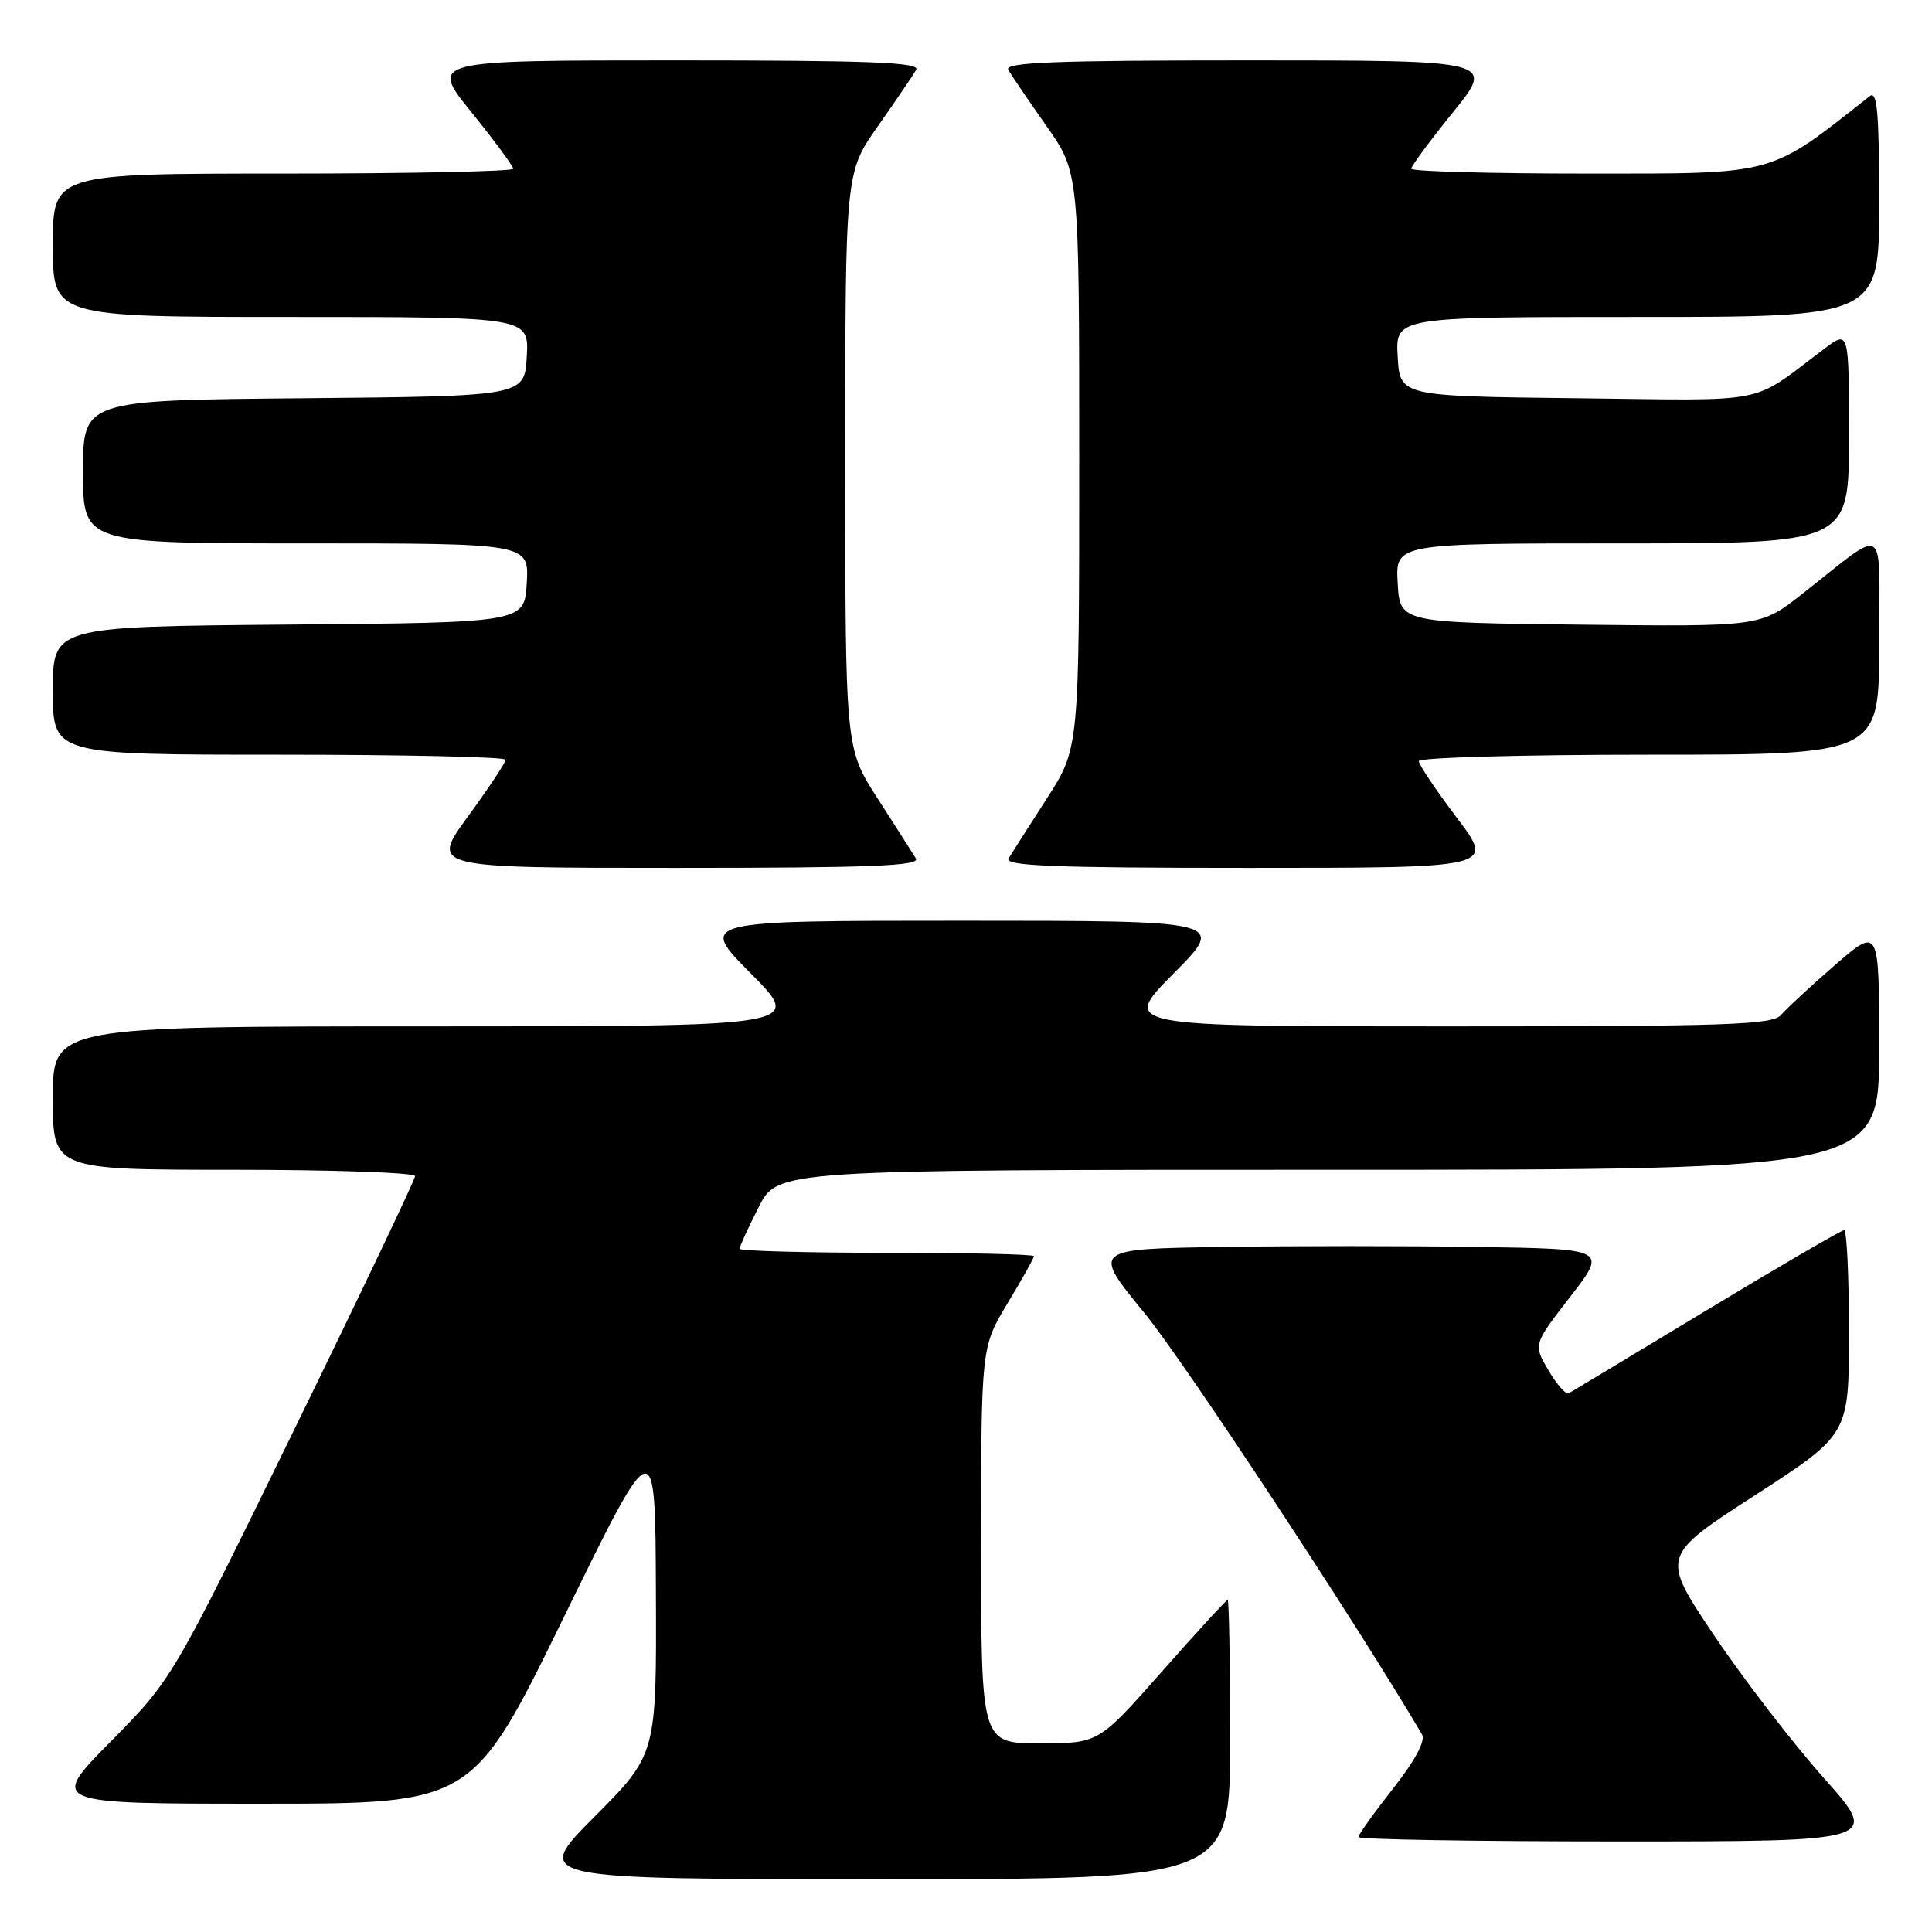 <?xml version="1.0" encoding="UTF-8" standalone="no"?>
<!DOCTYPE svg PUBLIC "-//W3C//DTD SVG 1.1//EN" "http://www.w3.org/Graphics/SVG/1.1/DTD/svg11.dtd" >
<svg xmlns="http://www.w3.org/2000/svg" xmlns:xlink="http://www.w3.org/1999/xlink" version="1.1" viewBox="0 0 256 256">
 <g >
 <path fill="currentColor"
d=" M 163.00 230.50 C 163.00 220.32 162.85 212.00 162.67 212.00 C 162.48 212.00 158.56 216.28 153.95 221.50 C 145.57 231.00 145.57 231.00 137.78 231.00 C 130.00 231.00 130.00 231.00 130.00 204.75 C 130.01 178.50 130.01 178.50 133.50 172.70 C 135.43 169.51 137.00 166.70 137.00 166.45 C 137.00 166.20 128.22 166.00 117.50 166.00 C 106.78 166.00 98.00 165.76 98.00 165.47 C 98.00 165.17 99.13 162.70 100.52 159.97 C 103.03 155.00 103.03 155.00 176.02 155.00 C 249.00 155.00 249.00 155.00 249.00 138.90 C 249.00 122.80 249.00 122.80 243.14 127.88 C 239.92 130.67 236.72 133.64 236.02 134.47 C 234.92 135.80 229.06 136.00 191.65 136.00 C 148.55 136.00 148.55 136.00 155.50 129.00 C 162.45 122.00 162.45 122.00 127.50 122.00 C 92.55 122.00 92.55 122.00 99.50 129.00 C 106.45 136.00 106.45 136.00 56.72 136.00 C 7.00 136.00 7.00 136.00 7.00 145.50 C 7.00 155.00 7.00 155.00 31.00 155.00 C 44.20 155.00 55.00 155.38 55.00 155.84 C 55.00 156.30 47.76 171.49 38.91 189.59 C 22.82 222.50 22.82 222.50 14.68 230.75 C 6.54 239.00 6.54 239.00 34.59 239.00 C 62.63 239.00 62.63 239.00 74.73 214.25 C 86.83 189.50 86.83 189.50 86.91 210.98 C 87.00 232.46 87.00 232.46 78.77 240.73 C 70.54 249.00 70.54 249.00 116.77 249.00 C 163.00 249.00 163.00 249.00 163.00 230.50 Z  M 241.63 235.55 C 237.49 230.90 230.95 222.39 227.09 216.64 C 220.08 206.19 220.08 206.19 232.54 198.13 C 245.00 190.08 245.00 190.08 245.00 176.54 C 245.00 169.09 244.71 163.00 244.36 163.00 C 244.01 163.00 235.80 167.78 226.11 173.63 C 216.43 179.48 208.21 184.43 207.85 184.63 C 207.49 184.83 206.29 183.46 205.18 181.58 C 203.16 178.16 203.16 178.16 208.06 171.83 C 212.96 165.50 212.96 165.50 195.98 165.23 C 186.64 165.08 171.28 165.08 161.85 165.23 C 144.69 165.50 144.69 165.50 151.66 174.00 C 156.90 180.40 179.75 215.08 188.42 229.81 C 188.92 230.65 187.54 233.23 184.60 236.98 C 182.07 240.20 180.00 243.09 180.00 243.42 C 180.00 243.74 195.56 244.00 214.57 244.00 C 249.15 244.00 249.15 244.00 241.63 235.55 Z  M 121.36 113.75 C 120.94 113.06 118.67 109.50 116.30 105.82 C 112.00 99.15 112.00 99.15 112.00 61.00 C 112.00 22.86 112.00 22.86 116.35 16.68 C 118.74 13.28 121.01 9.94 121.40 9.25 C 121.97 8.26 115.31 8.00 89.52 8.00 C 56.91 8.00 56.91 8.00 62.46 14.86 C 65.51 18.63 68.00 22.01 68.00 22.36 C 68.00 22.71 54.27 23.00 37.50 23.00 C 7.00 23.00 7.00 23.00 7.00 32.50 C 7.00 42.00 7.00 42.00 38.55 42.00 C 70.10 42.00 70.10 42.00 69.80 47.25 C 69.50 52.50 69.50 52.50 40.25 52.77 C 11.00 53.03 11.00 53.03 11.00 62.52 C 11.00 72.00 11.00 72.00 40.55 72.00 C 70.10 72.00 70.10 72.00 69.80 77.25 C 69.50 82.50 69.50 82.50 38.25 82.76 C 7.00 83.03 7.00 83.03 7.00 91.51 C 7.00 100.00 7.00 100.00 37.00 100.00 C 53.50 100.00 67.00 100.30 67.00 100.67 C 67.00 101.04 64.76 104.41 62.02 108.17 C 57.03 115.00 57.03 115.00 89.57 115.00 C 115.35 115.00 121.96 114.74 121.36 113.75 Z  M 193.03 108.35 C 190.27 104.69 188.00 101.32 188.00 100.85 C 188.00 100.38 201.72 100.00 218.50 100.00 C 249.00 100.00 249.00 100.00 249.00 85.42 C 249.00 68.83 250.31 69.68 238.71 78.77 C 233.27 83.04 233.27 83.04 209.38 82.77 C 185.50 82.50 185.50 82.50 185.20 77.25 C 184.90 72.00 184.90 72.00 214.95 72.00 C 245.00 72.00 245.00 72.00 245.00 57.88 C 245.00 43.76 245.00 43.76 241.75 46.20 C 231.74 53.72 235.01 53.07 208.98 52.77 C 185.50 52.50 185.50 52.50 185.20 47.25 C 184.90 42.00 184.90 42.00 216.95 42.00 C 249.00 42.00 249.00 42.00 249.00 26.88 C 249.00 14.92 248.74 11.96 247.75 12.74 C 234.32 23.34 235.57 23.00 210.39 23.00 C 197.53 23.00 187.00 22.71 187.00 22.36 C 187.00 22.01 189.49 18.63 192.54 14.86 C 198.09 8.00 198.09 8.00 165.48 8.00 C 139.69 8.00 133.03 8.26 133.60 9.25 C 133.99 9.94 136.26 13.28 138.65 16.68 C 143.00 22.86 143.00 22.86 143.00 61.00 C 143.00 99.15 143.00 99.15 138.70 105.82 C 136.33 109.50 134.06 113.06 133.64 113.75 C 133.04 114.74 139.66 115.00 165.47 115.00 C 198.07 115.00 198.07 115.00 193.03 108.35 Z "/>
</g>
</svg>